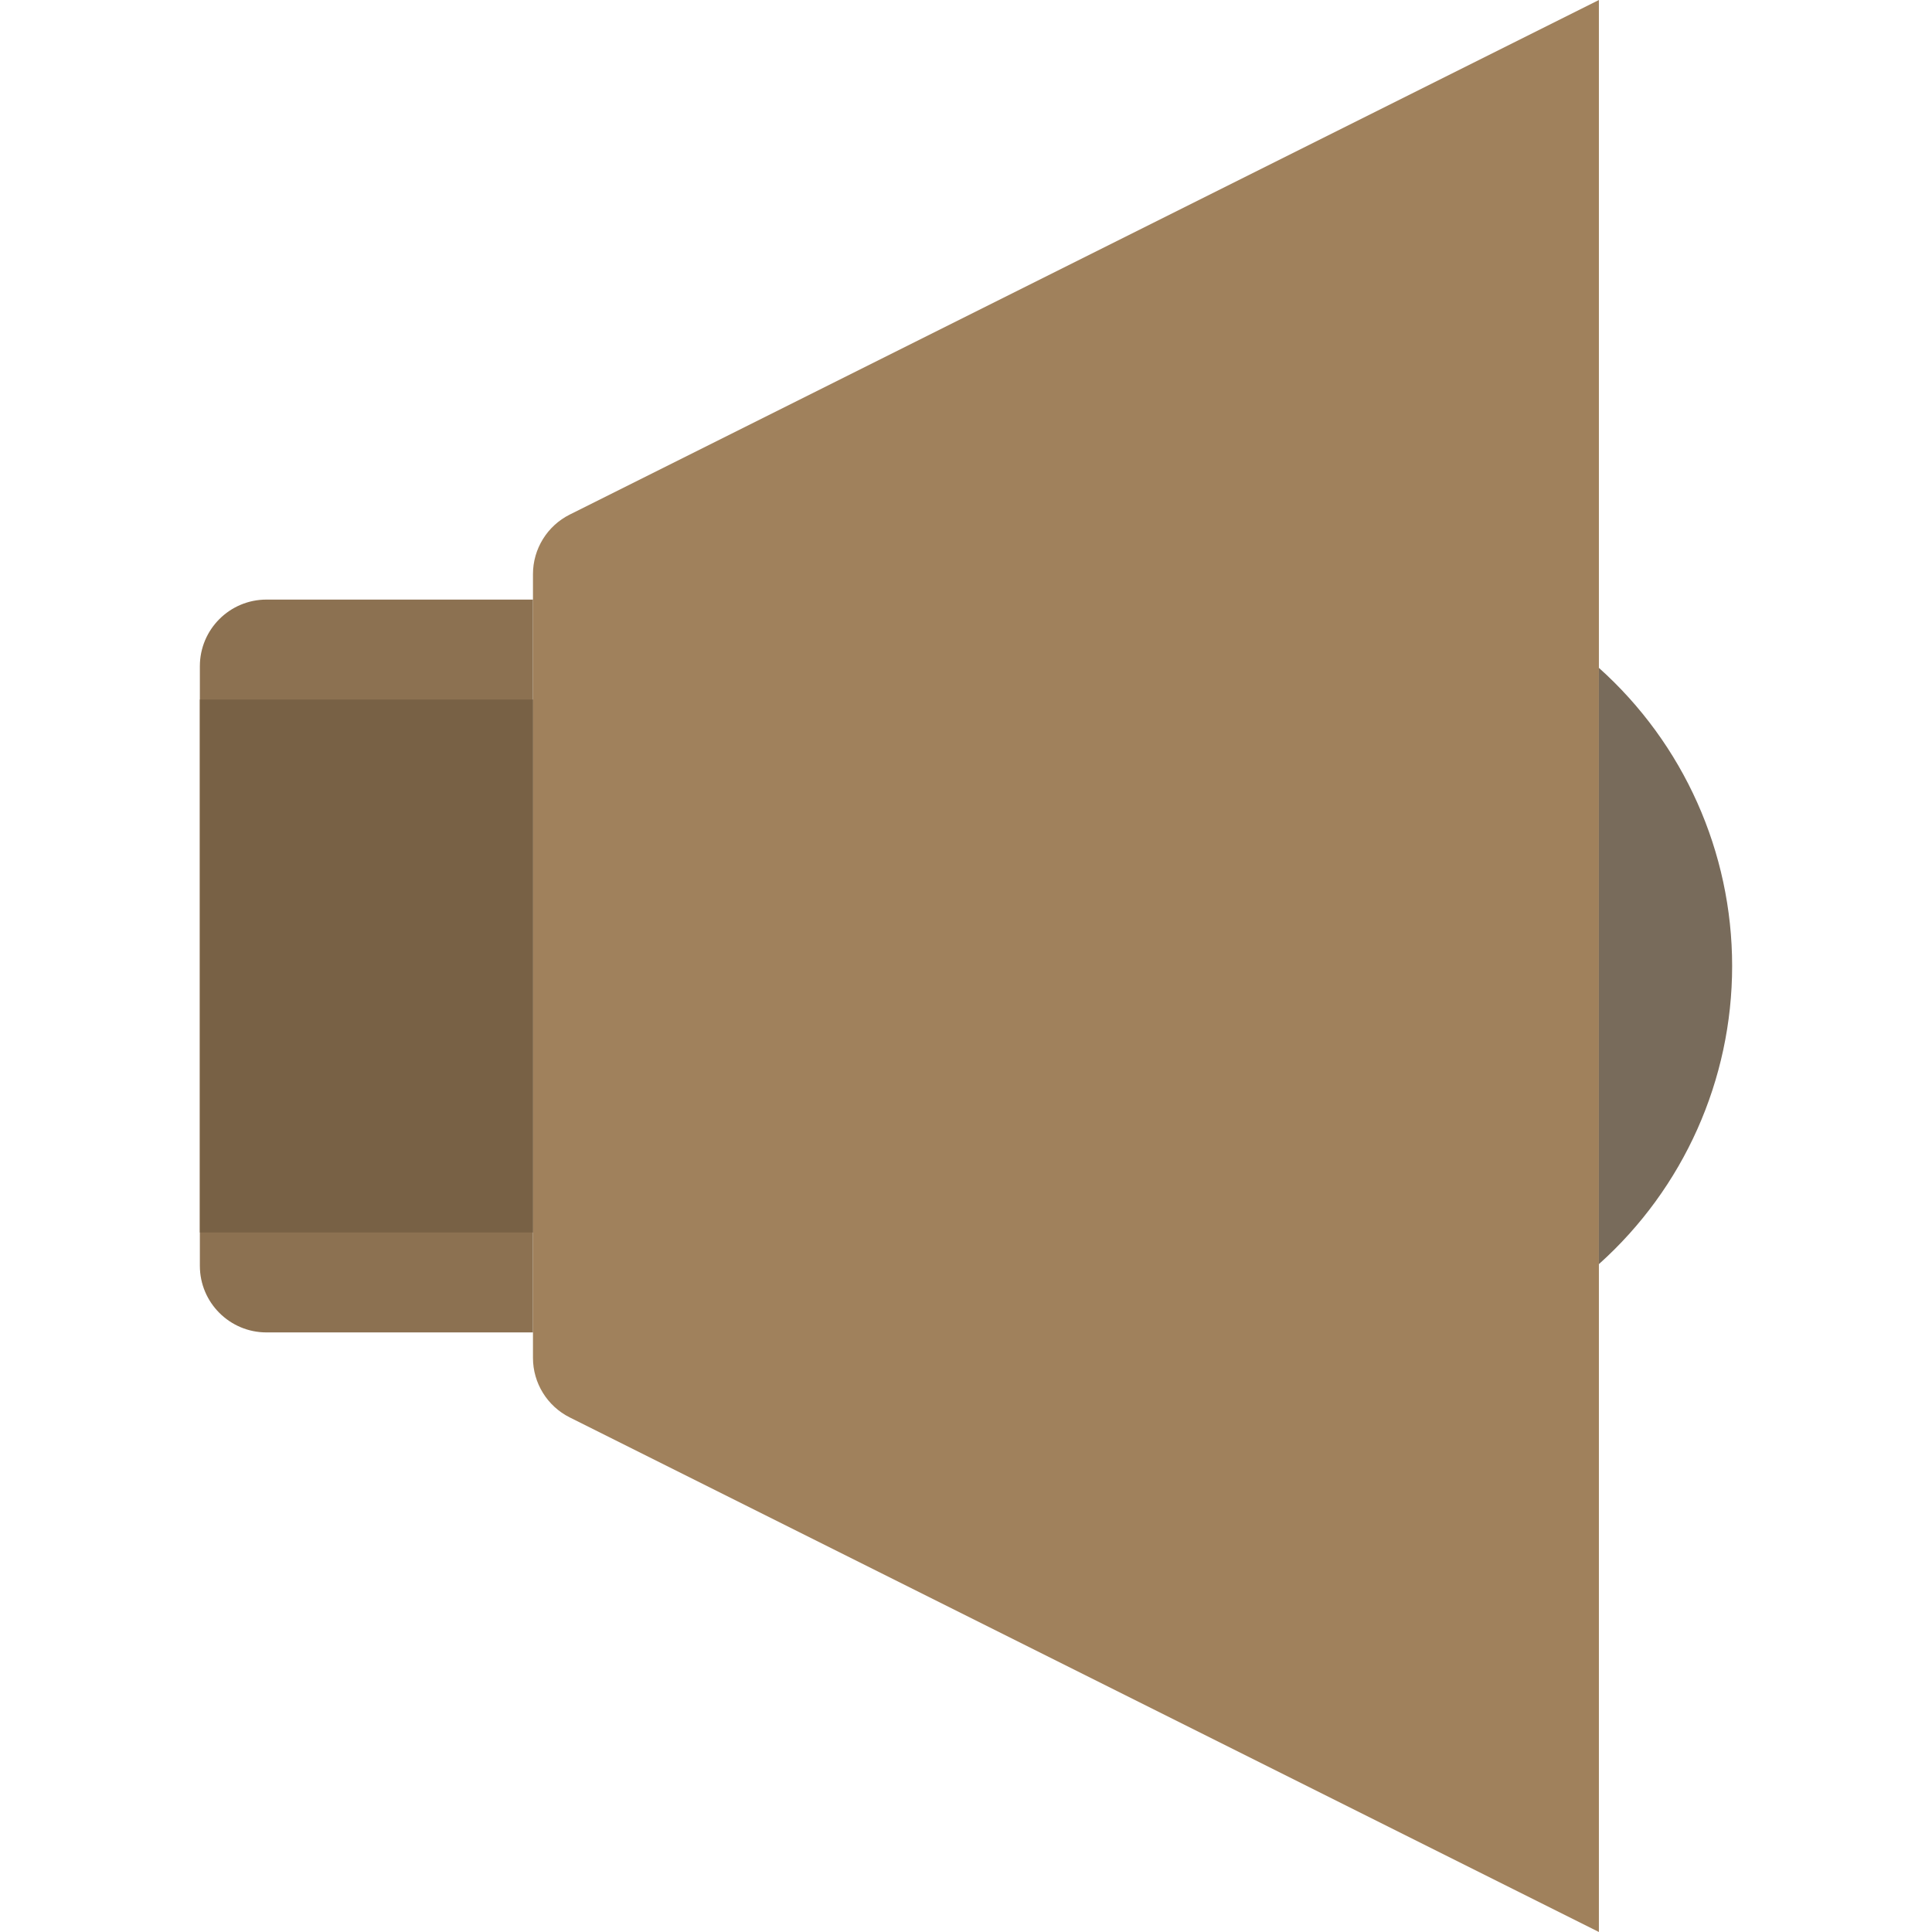 <svg height="464pt" viewBox="-48 0 464 464" width="464pt" xmlns="http://www.w3.org/2000/svg"><path d="m16 144c-8.836 0-16 7.164-16 16v144c0 8.836 7.164 16 16 16h64v-176zm0 0" fill="#8c7151"/><path d="m336 0-247.152 123.574c-5.422 2.711-8.848 8.254-8.848 14.312v188.227c0 6.059 3.426 11.602 8.848 14.312l247.152 123.574zm0 0" fill="#a0815c"/><path d="m336 160.398v143.203c20.363-18.23 32-44.27 32-71.602s-11.637-53.371-32-71.602zm0 0" fill="#786b5b"/><path d="m0 168h80v128h-80zm0 0" fill="#786145"/></svg>